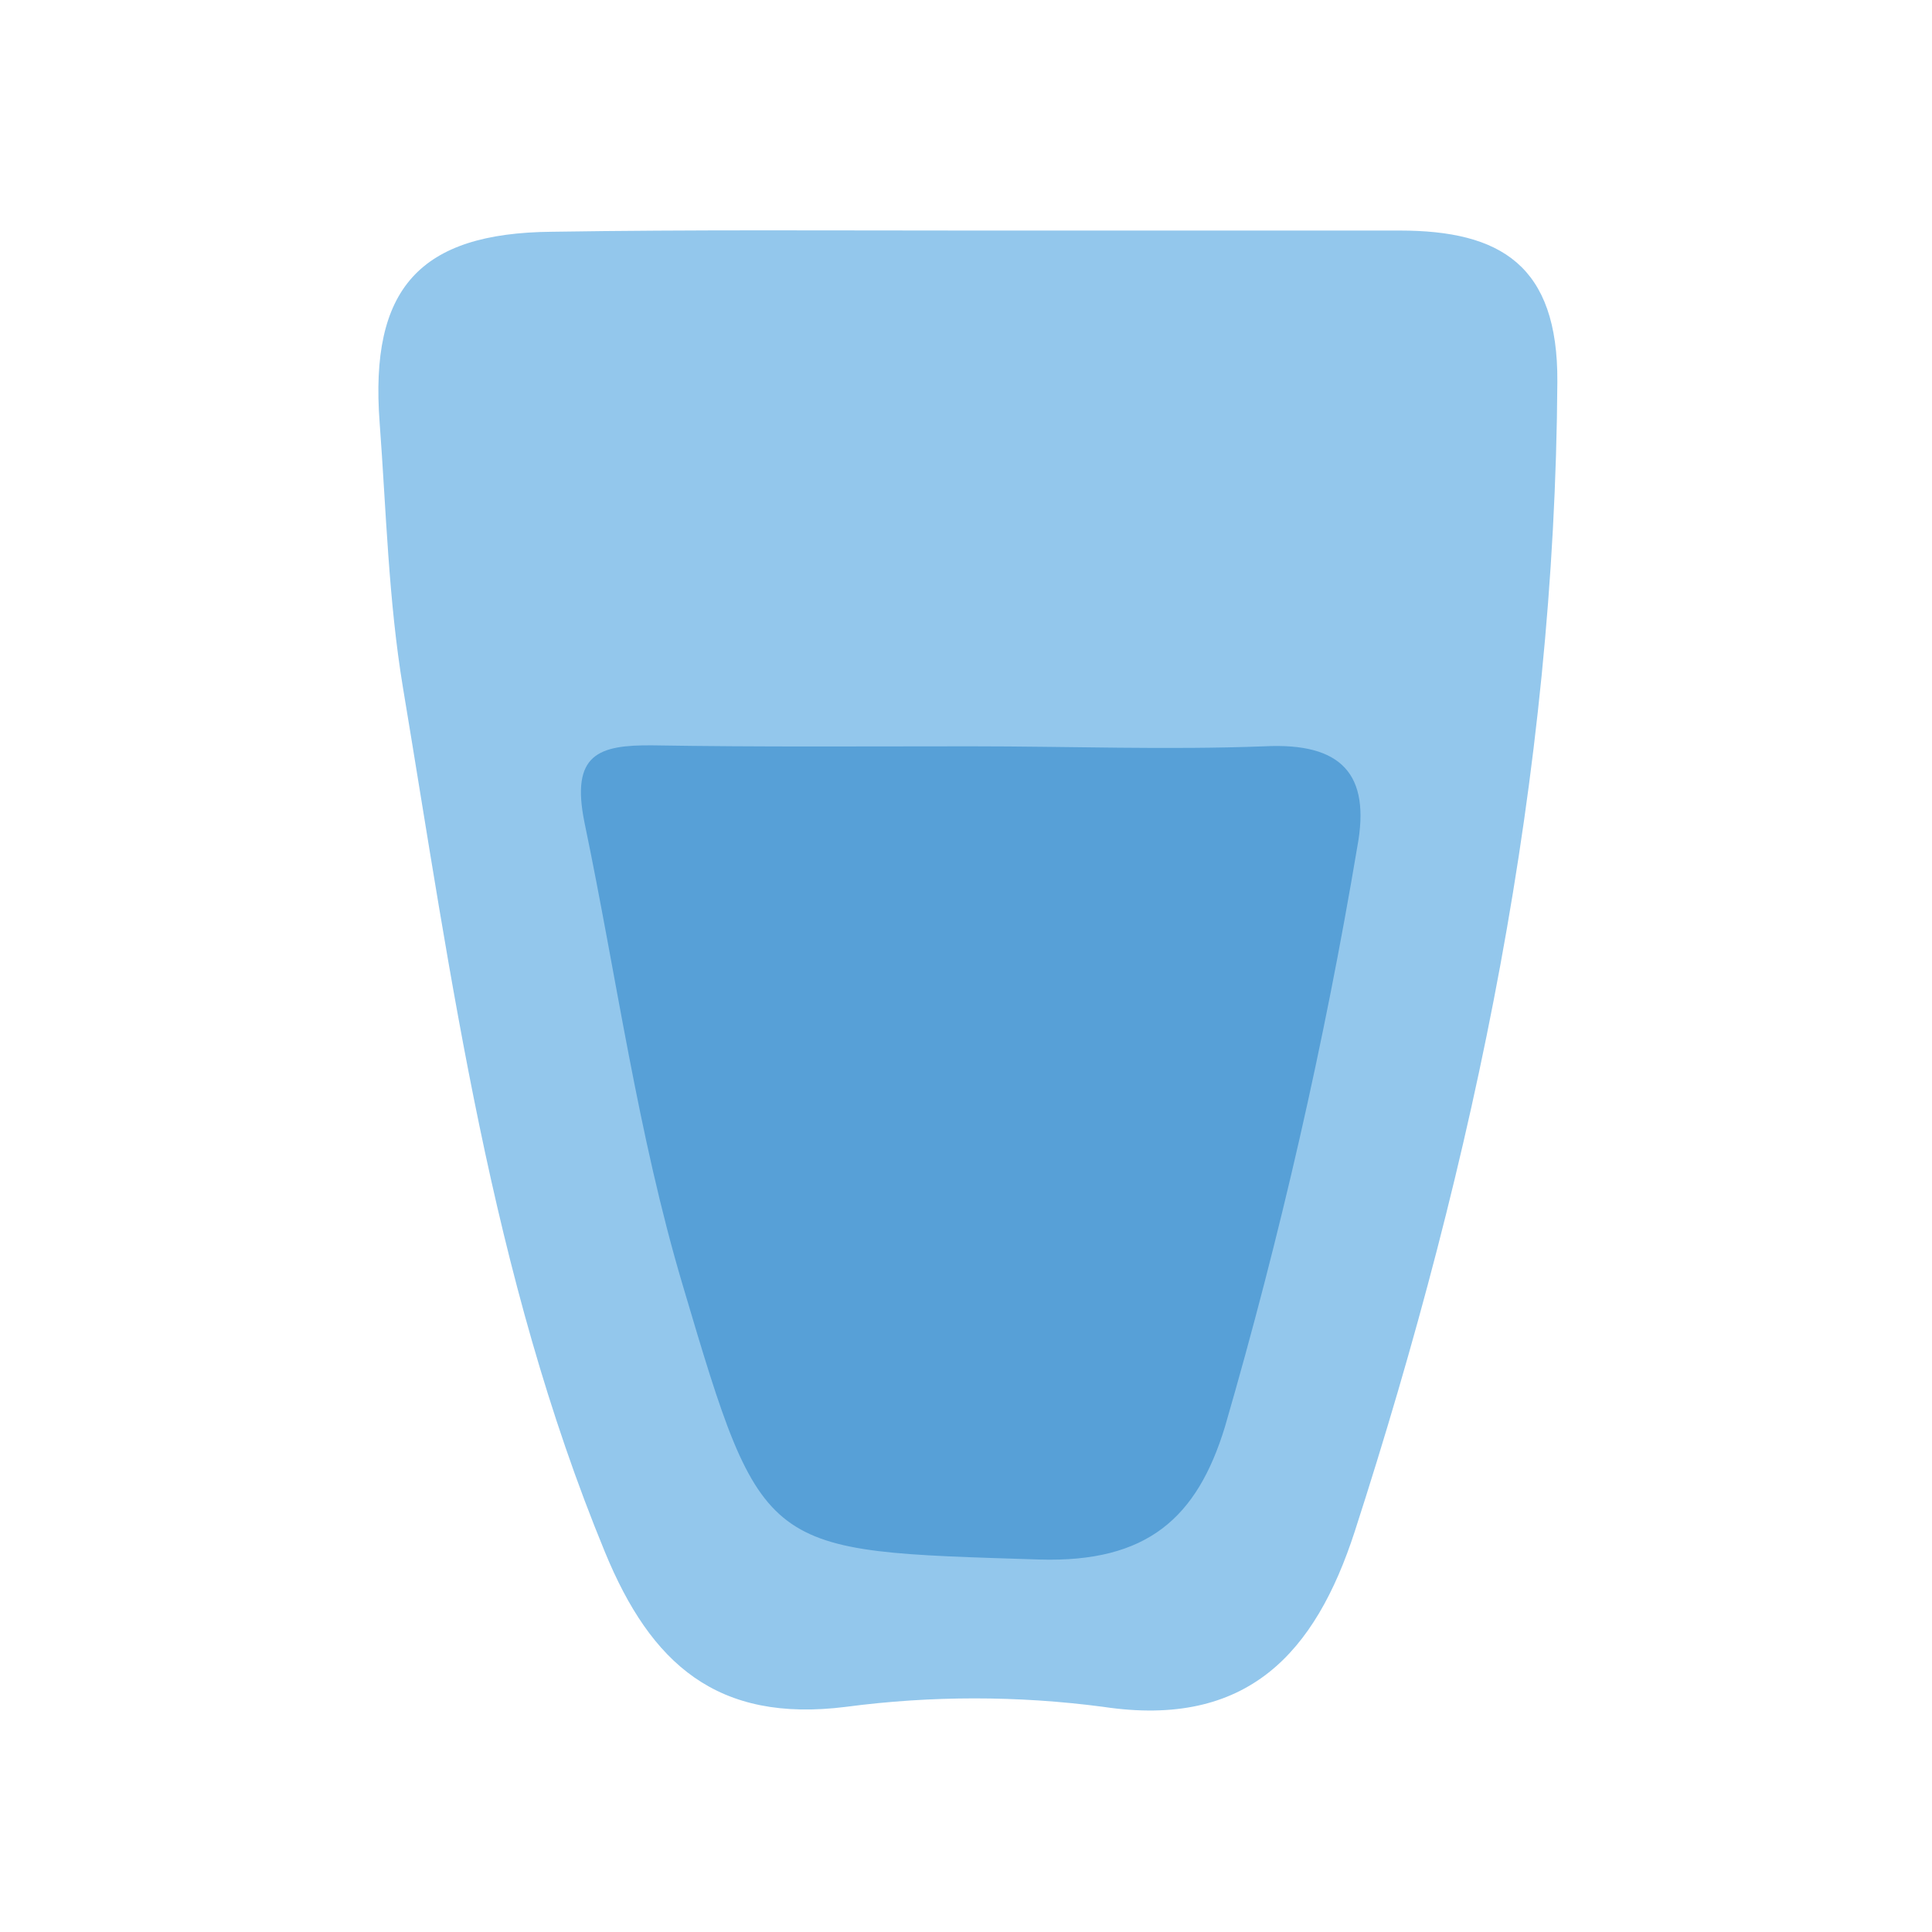 <svg width="24" height="24" viewBox="0 0 24 24" fill="none" xmlns="http://www.w3.org/2000/svg">
<path d="M12.049 2.864C13.827 2.864 15.609 2.864 17.387 2.864C18.64 2.864 19.355 3.295 19.346 4.743C19.315 9.65 18.331 14.377 16.828 19.028C16.339 20.531 15.499 21.472 13.705 21.203C12.644 21.063 11.57 21.063 10.509 21.203C8.911 21.405 8.086 20.672 7.514 19.278C6.094 15.832 5.611 12.174 5.006 8.544C4.826 7.459 4.798 6.35 4.716 5.25C4.59 3.585 5.211 2.894 6.854 2.879C8.593 2.852 10.322 2.864 12.049 2.864Z" fill="#93C7EC"/>
<path d="M12.064 9.271C13.286 9.271 14.509 9.317 15.706 9.271C16.666 9.222 17.029 9.617 16.861 10.518C16.453 12.949 15.904 15.355 15.217 17.723C14.872 18.854 14.255 19.413 12.911 19.373C9.47 19.263 9.479 19.333 8.483 15.972C7.921 14.084 7.661 12.14 7.261 10.219C7.087 9.366 7.435 9.253 8.104 9.259C9.43 9.281 10.747 9.271 12.064 9.271Z" fill="#57A0D7"/>
</svg>
